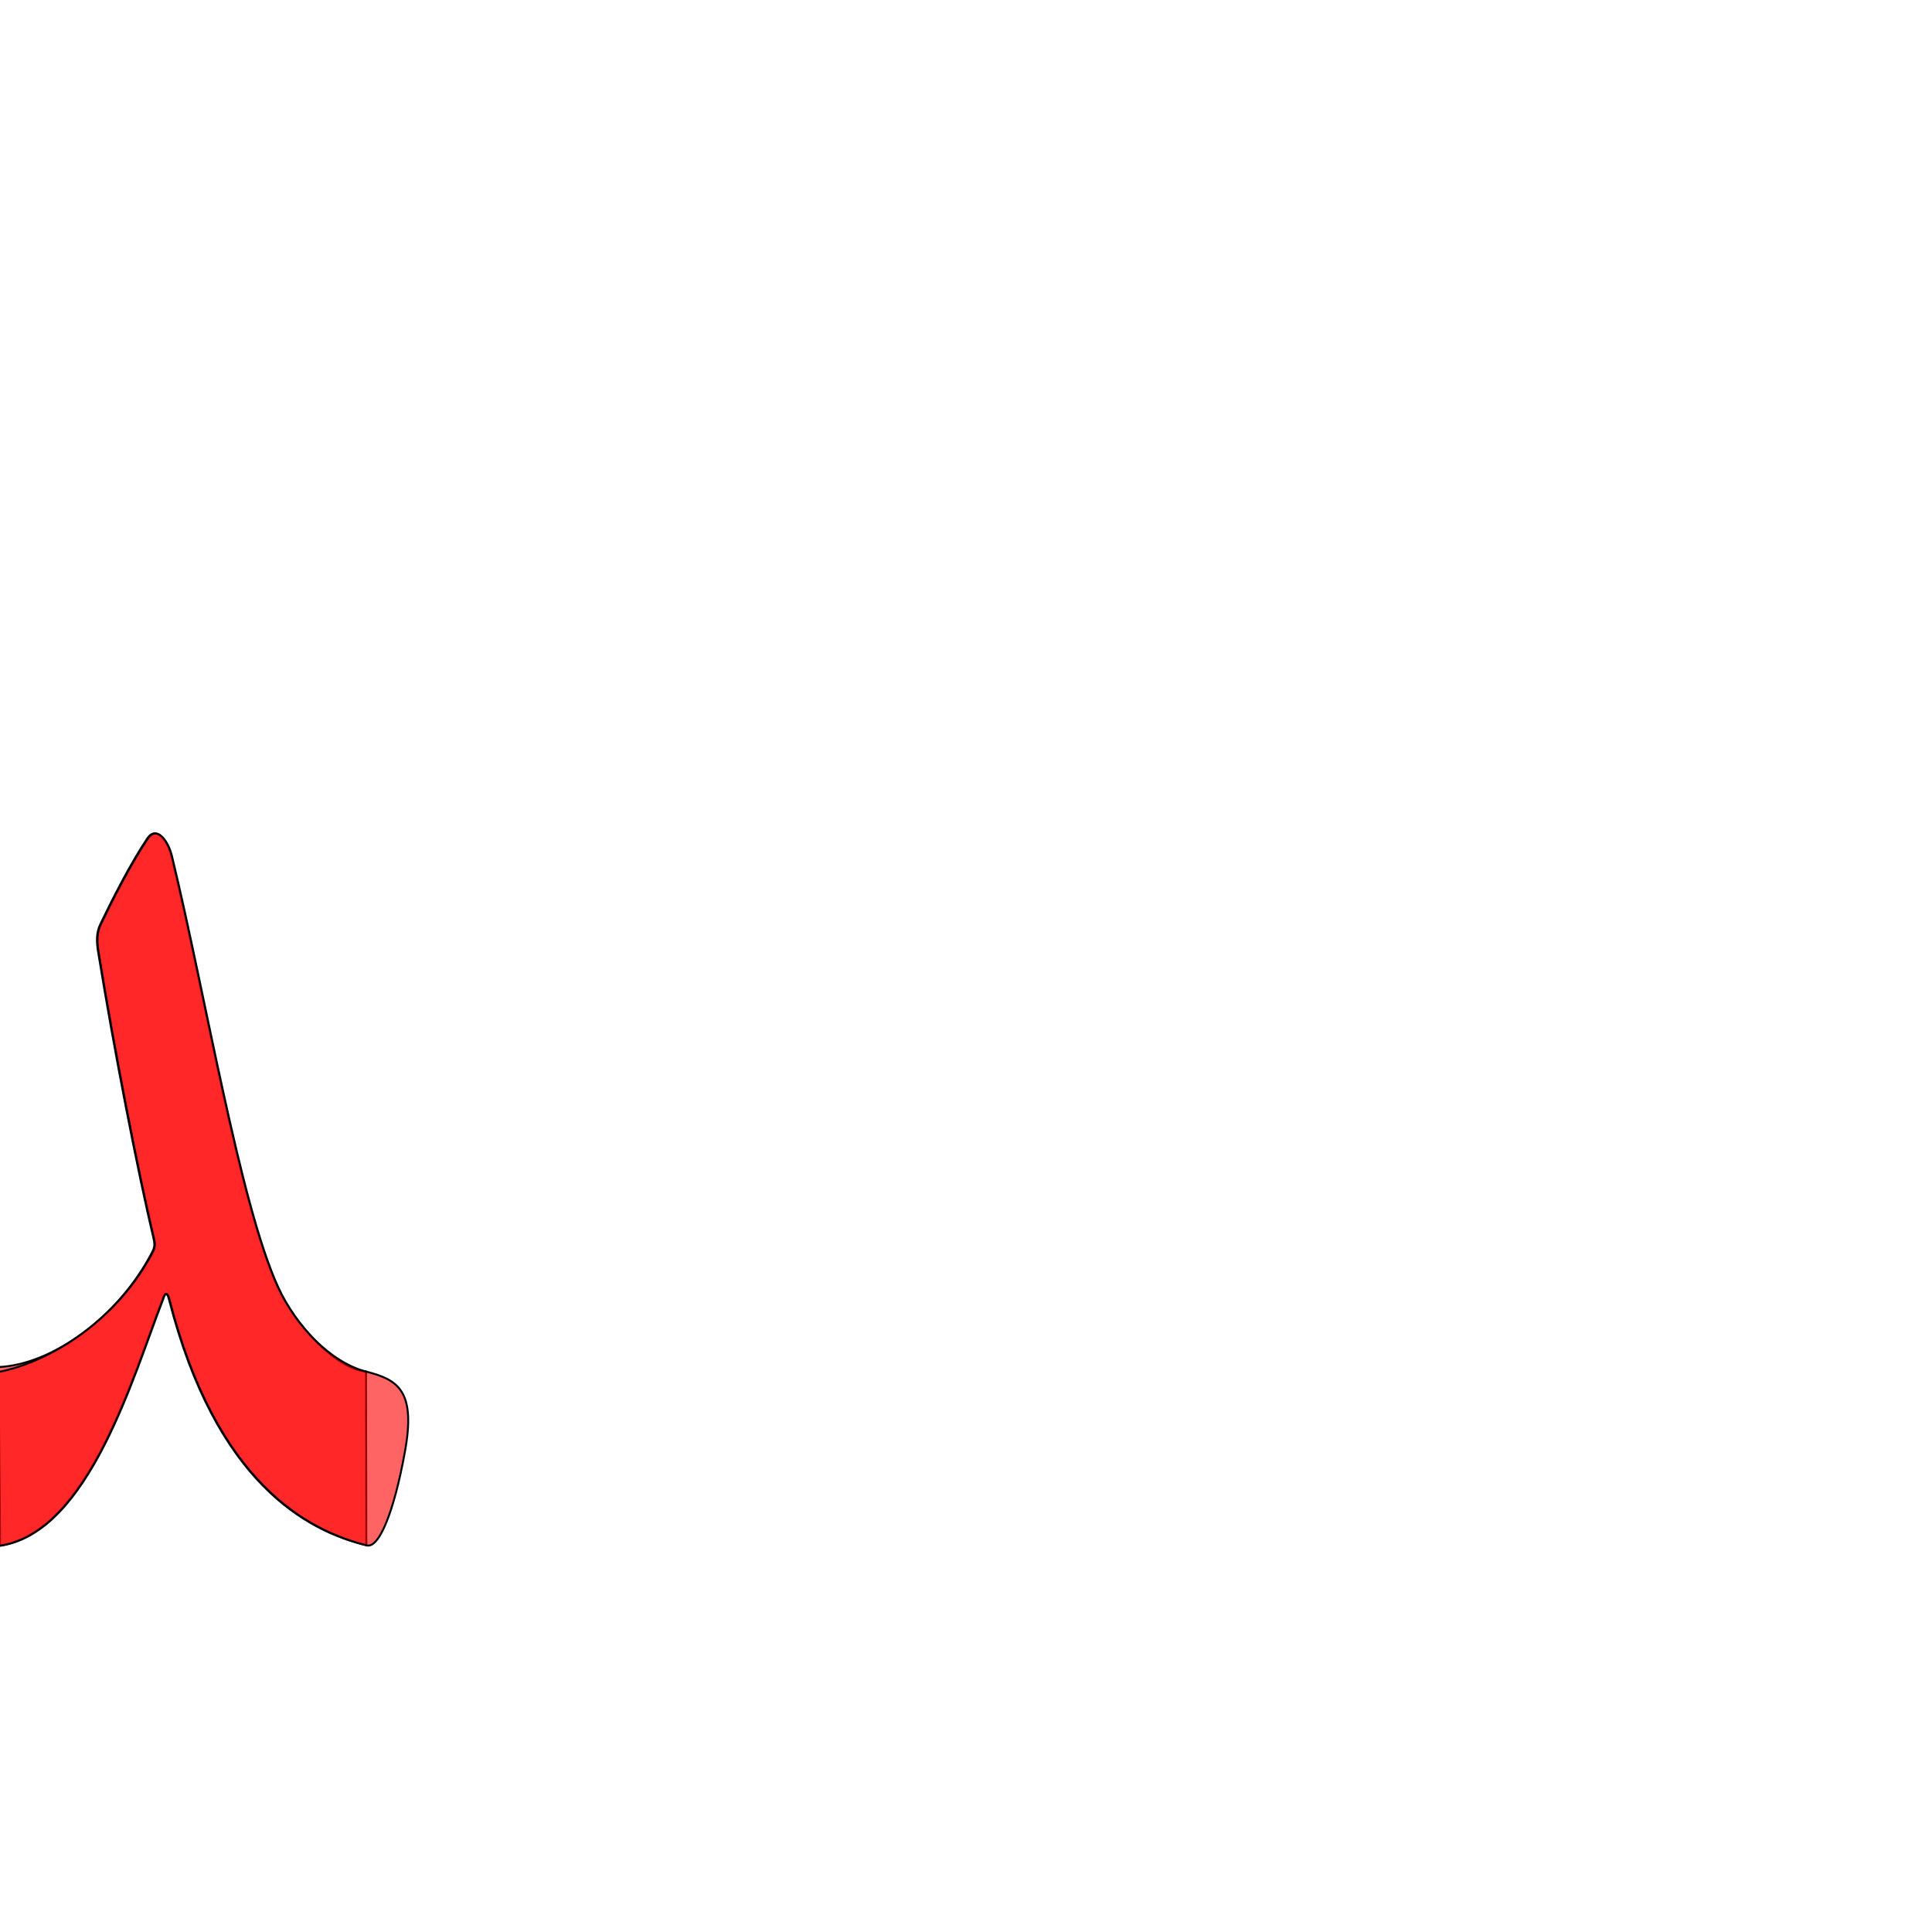 <?xml version="1.0" encoding="UTF-8" standalone="no"?>
<!-- Created with Inkscape (http://www.inkscape.org/) -->

<svg
   xmlns:dc="http://purl.org/dc/elements/1.1/"
   xmlns:cc="http://creativecommons.org/ns#"
   xmlns:rdf="http://www.w3.org/1999/02/22-rdf-syntax-ns#"
   xmlns:svg="http://www.w3.org/2000/svg"
   xmlns="http://www.w3.org/2000/svg"
   xmlns:sodipodi="http://sodipodi.sourceforge.net/DTD/sodipodi-0.dtd"
   xmlns:inkscape="http://www.inkscape.org/namespaces/inkscape"
   version="1.0"
   width="1000"
   height="1000"
   id="svg5496"
   sodipodi:version="0.32"
   inkscape:version="0.47pre4 r22446"
   sodipodi:docname="baa.medi.alt.svg"
   inkscape:output_extension="org.inkscape.output.svg.inkscape">
  <sodipodi:namedview
     inkscape:window-height="725"
     inkscape:pageshadow="2"
     inkscape:pageopacity="0.0"
     borderopacity="1.0"
     bordercolor="#666666"
     pagecolor="#ffffff"
     id="base"
     showgrid="false"
     showguides="true"
     inkscape:guide-bbox="true"
     inkscape:zoom="5.1364236"
     inkscape:cx="127.65866"
     inkscape:cy="234.7495"
     inkscape:window-x="0"
     inkscape:window-y="24"
     inkscape:current-layer="svg5496"
     inkscape:window-width="1280"
     inkscape:window-maximized="1">
    <sodipodi:guide
       orientation="horizontal"
       position="200"
       id="guide5596" />
  </sodipodi:namedview>
  <defs
     id="defs5498">
    <inkscape:perspective
       sodipodi:type="inkscape:persp3d"
       inkscape:vp_x="0 : 500 : 1"
       inkscape:vp_y="0 : 1000 : 0"
       inkscape:vp_z="1000 : 500 : 1"
       inkscape:persp3d-origin="500 : 333.33333 : 1"
       id="perspective8" />
    <inkscape:perspective
       id="perspective2822"
       inkscape:persp3d-origin="0.5 : 0.33333333 : 1"
       inkscape:vp_z="1 : 0.5 : 1"
       inkscape:vp_y="0 : 1000 : 0"
       inkscape:vp_x="0 : 0.5 : 1"
       sodipodi:type="inkscape:persp3d" />
    <inkscape:perspective
       id="perspective3720"
       inkscape:persp3d-origin="0.5 : 0.33333333 : 1"
       inkscape:vp_z="1 : 0.5 : 1"
       inkscape:vp_y="0 : 1000 : 0"
       inkscape:vp_x="0 : 0.5 : 1"
       sodipodi:type="inkscape:persp3d" />
    <inkscape:perspective
       sodipodi:type="inkscape:persp3d"
       inkscape:vp_x="0 : 0.5 : 1"
       inkscape:vp_y="0 : 1000 : 0"
       inkscape:vp_z="1 : 0.5 : 1"
       inkscape:persp3d-origin="0.5 : 0.33333333 : 1"
       id="perspective5481" />
    <inkscape:perspective
       id="perspective2437"
       inkscape:persp3d-origin="500 : 333.33333 : 1"
       inkscape:vp_z="1000 : 500 : 1"
       inkscape:vp_y="0 : 1000 : 0"
       inkscape:vp_x="0 : 500 : 1"
       sodipodi:type="inkscape:persp3d" />
  </defs>
  <g
     id="layer1" />
  <path
     style="color:#000000;fill:#ff0000;fill-opacity:0.608;stroke:#000000;stroke-width:1;stroke-linecap:butt;stroke-linejoin:miter;stroke-miterlimit:4;stroke-opacity:1;stroke-dasharray:none;stroke-dashoffset:0;marker:none;visibility:visible;display:inline;overflow:visible;enable-background:accumulate"
     d="m 76.182,434.042 c -8.904,13.328 -18.258,31.823 -24.315,44.449 -2.136,4.452 -1.895,9.228 -1.149,13.842 8.412,52.046 20.607,114.31 28.742,148.729 0.724,3.063 0.573,4.632 -0.811,7.273 -17.71,33.805 -51.708,57.96 -79.389,59.253 L 0,800 c 45.904,-7.185 68.664,-87.687 84.366,-128.085 1.109,-3.539 2.265,-2.638 3.139,0.802 24.247,94.762 71.399,119.705 102.111,127.109 l -0.161,-89.909 C 173.982,708.393 152.831,686.107 143.681,666.072 123.832,622.606 106.08,514.42 88.719,442.972 86.835,435.217 80.933,426.931 76.182,434.042 z"
     id="path2828-2"
     sodipodi:nodetypes="cssssccccccsss" />
  <g
     id="layer1-0"
     transform="matrix(1.3,0,0,1.3,679.322,-159.743)" />
  <path
     sodipodi:nodetypes="csssssssccszssss"
     id="path2836"
     d="m 76.457,434.115 c -8.904,13.328 -18.258,31.823 -24.315,44.449 -2.136,4.452 -1.895,9.228 -1.149,13.842 8.412,52.046 20.607,114.31 28.742,148.729 0.724,3.063 0.573,4.632 -0.811,7.273 -17.71,33.805 -51.483,56.019 -78.999,61.589 -16.818,3.405 -24.768,14.297 -22.442,29.671 2.327,15.373 11.601,62.137 22.792,60.405 45.916,-7.105 68.664,-87.687 84.366,-128.085 1.109,-3.539 2.265,-2.638 3.139,0.802 24.246,94.762 71.467,119.451 102.111,127.109 6.289,1.572 14.011,-17.114 19.691,-48.446 5.68,-31.333 -3.312,-37.256 -19.852,-41.463 -18.724,-4.763 -36.624,-23.81 -45.773,-43.845 -19.849,-43.466 -37.601,-151.652 -54.962,-223.099 -1.884,-7.755 -7.787,-16.042 -12.537,-8.93 z"
     style="color:#000000;fill:#ff0000;fill-opacity:0.608;stroke:#000000;stroke-width:1;stroke-linecap:butt;stroke-linejoin:miter;stroke-miterlimit:4;stroke-opacity:1;stroke-dasharray:none;stroke-dashoffset:0;marker:none;visibility:visible;display:inline;overflow:visible;enable-background:accumulate" />
</svg>
